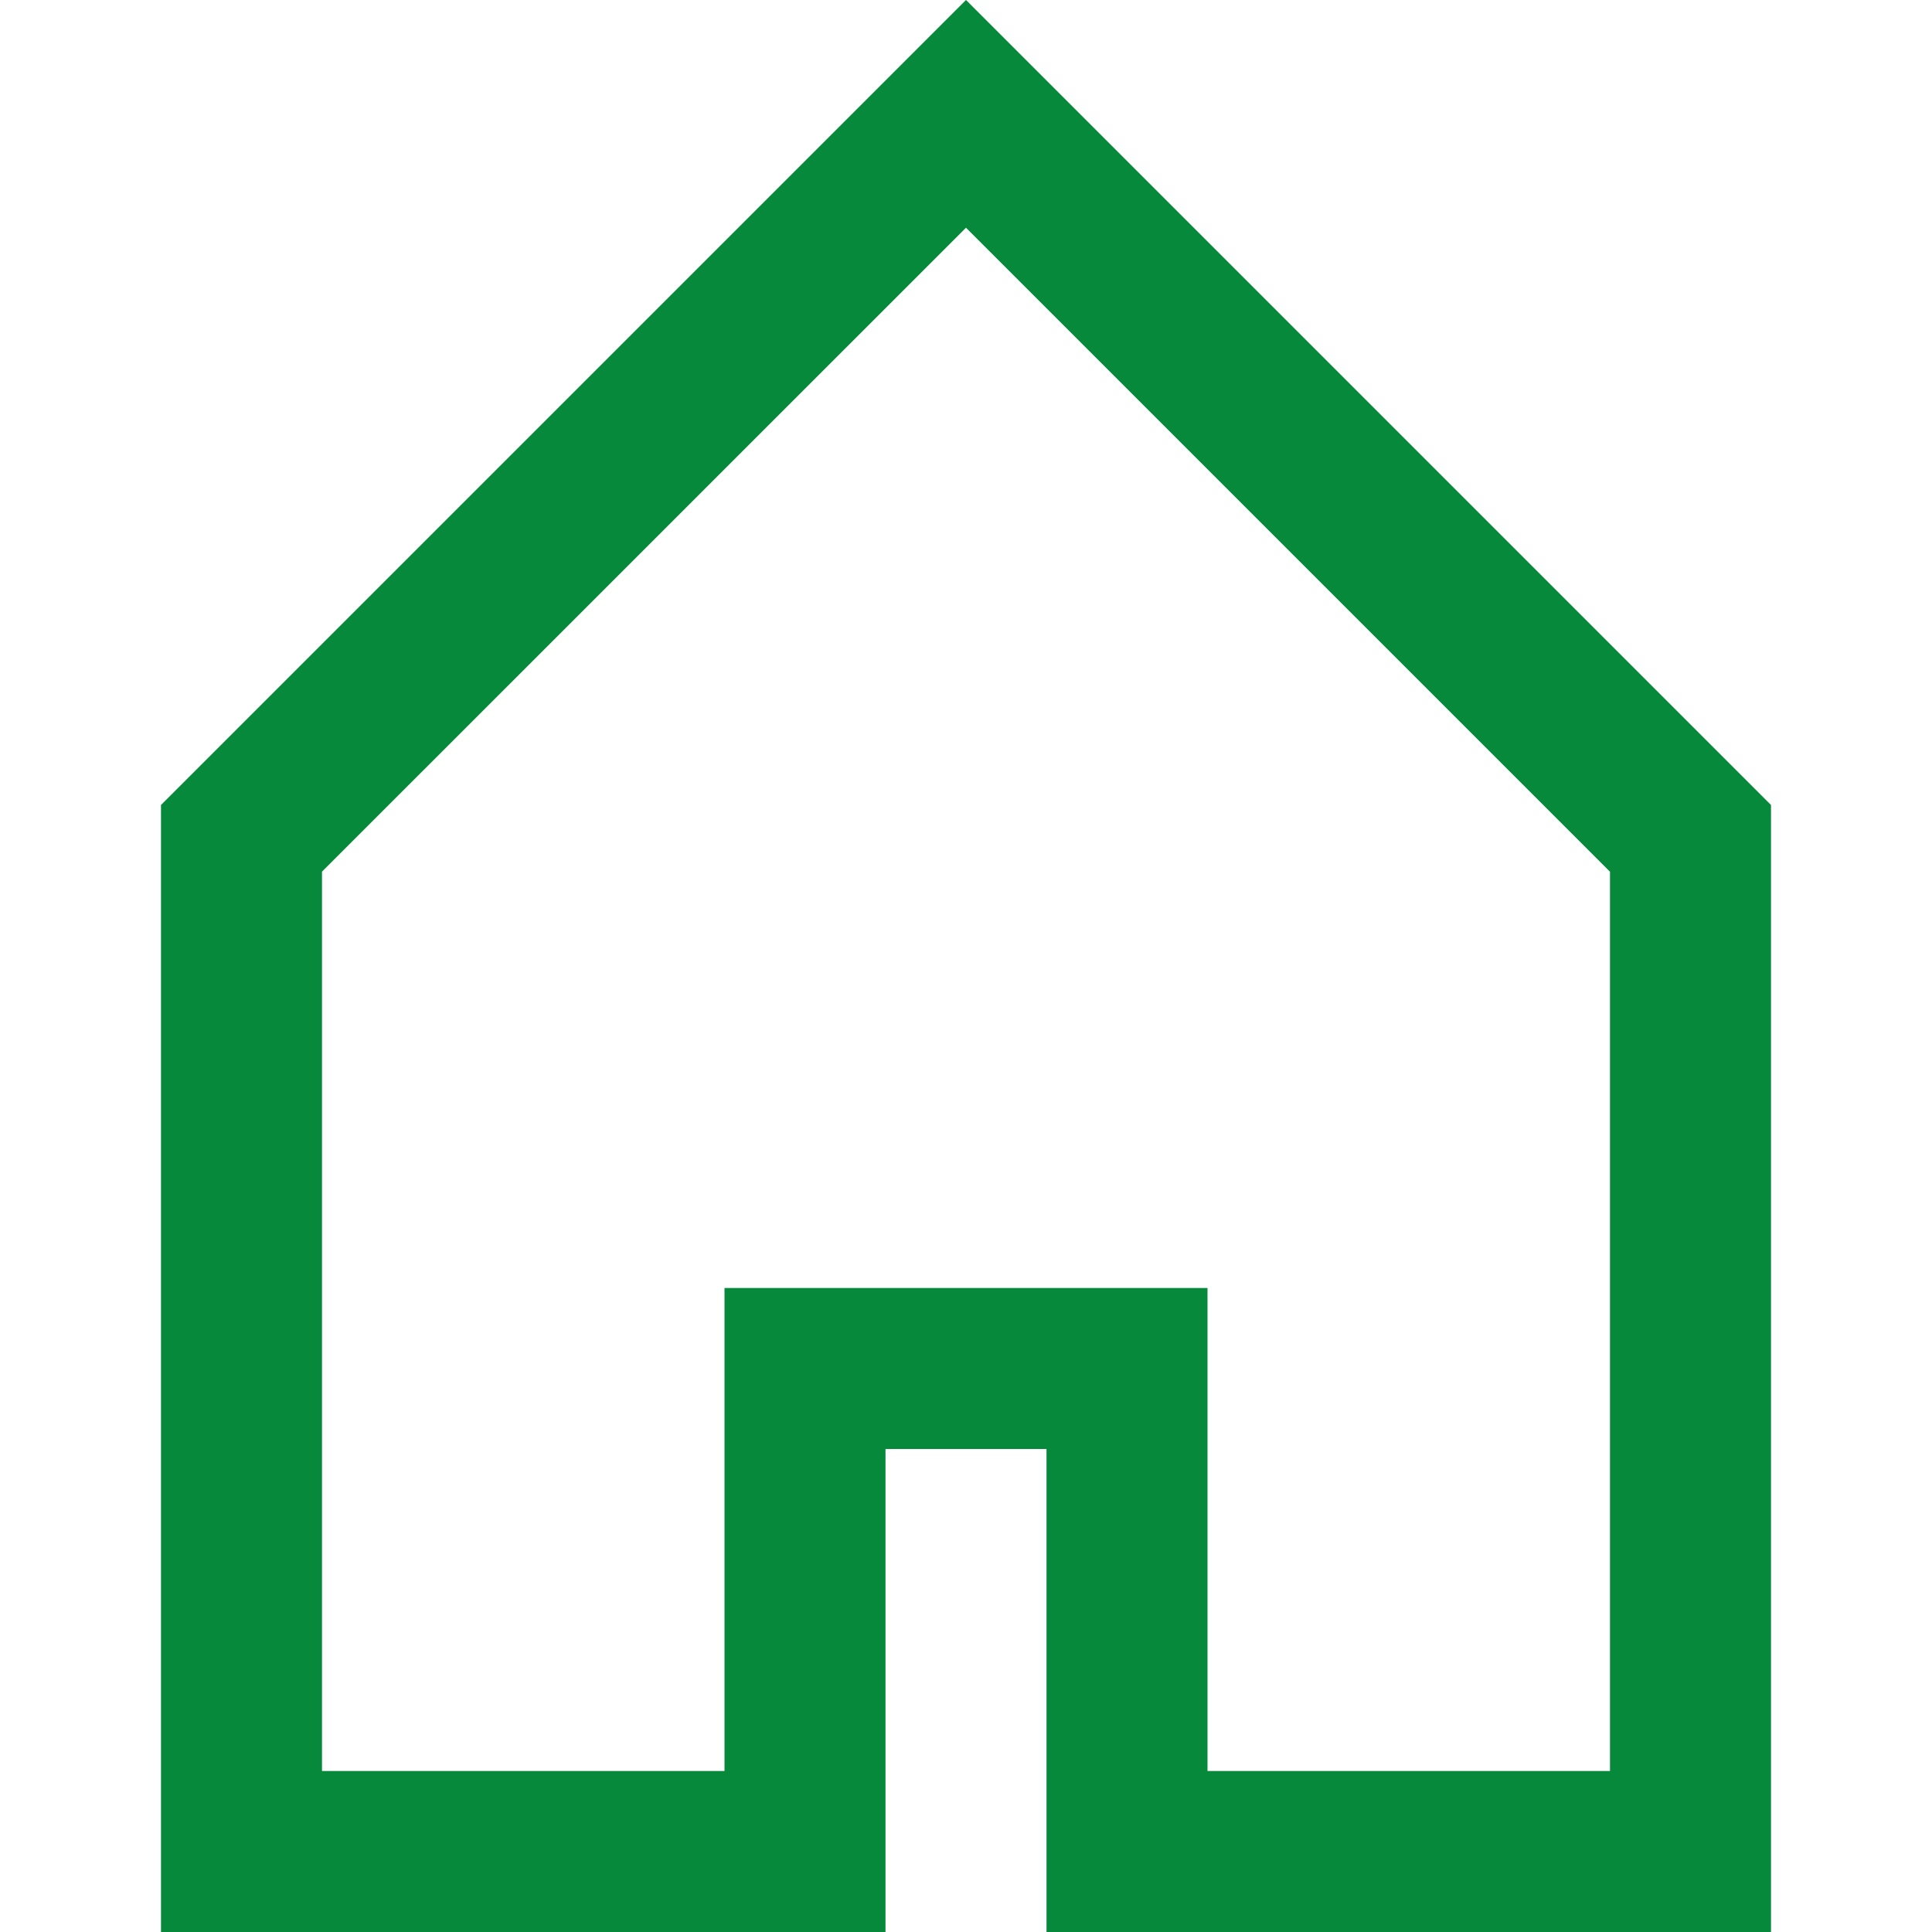 <svg id="HomeGreen" width="24" height="24" viewBox="0 0 24 24" fill="none" xmlns="http://www.w3.org/2000/svg">
<path fill-rule="evenodd" clip-rule="evenodd" d="M12 0L22 10V24H13V18H11V24H2V10L12 0ZM12 2.829L4 10.828V22H9V16H15V22H20V10.829L12 2.829Z" fill="#06893A"/>
</svg>
